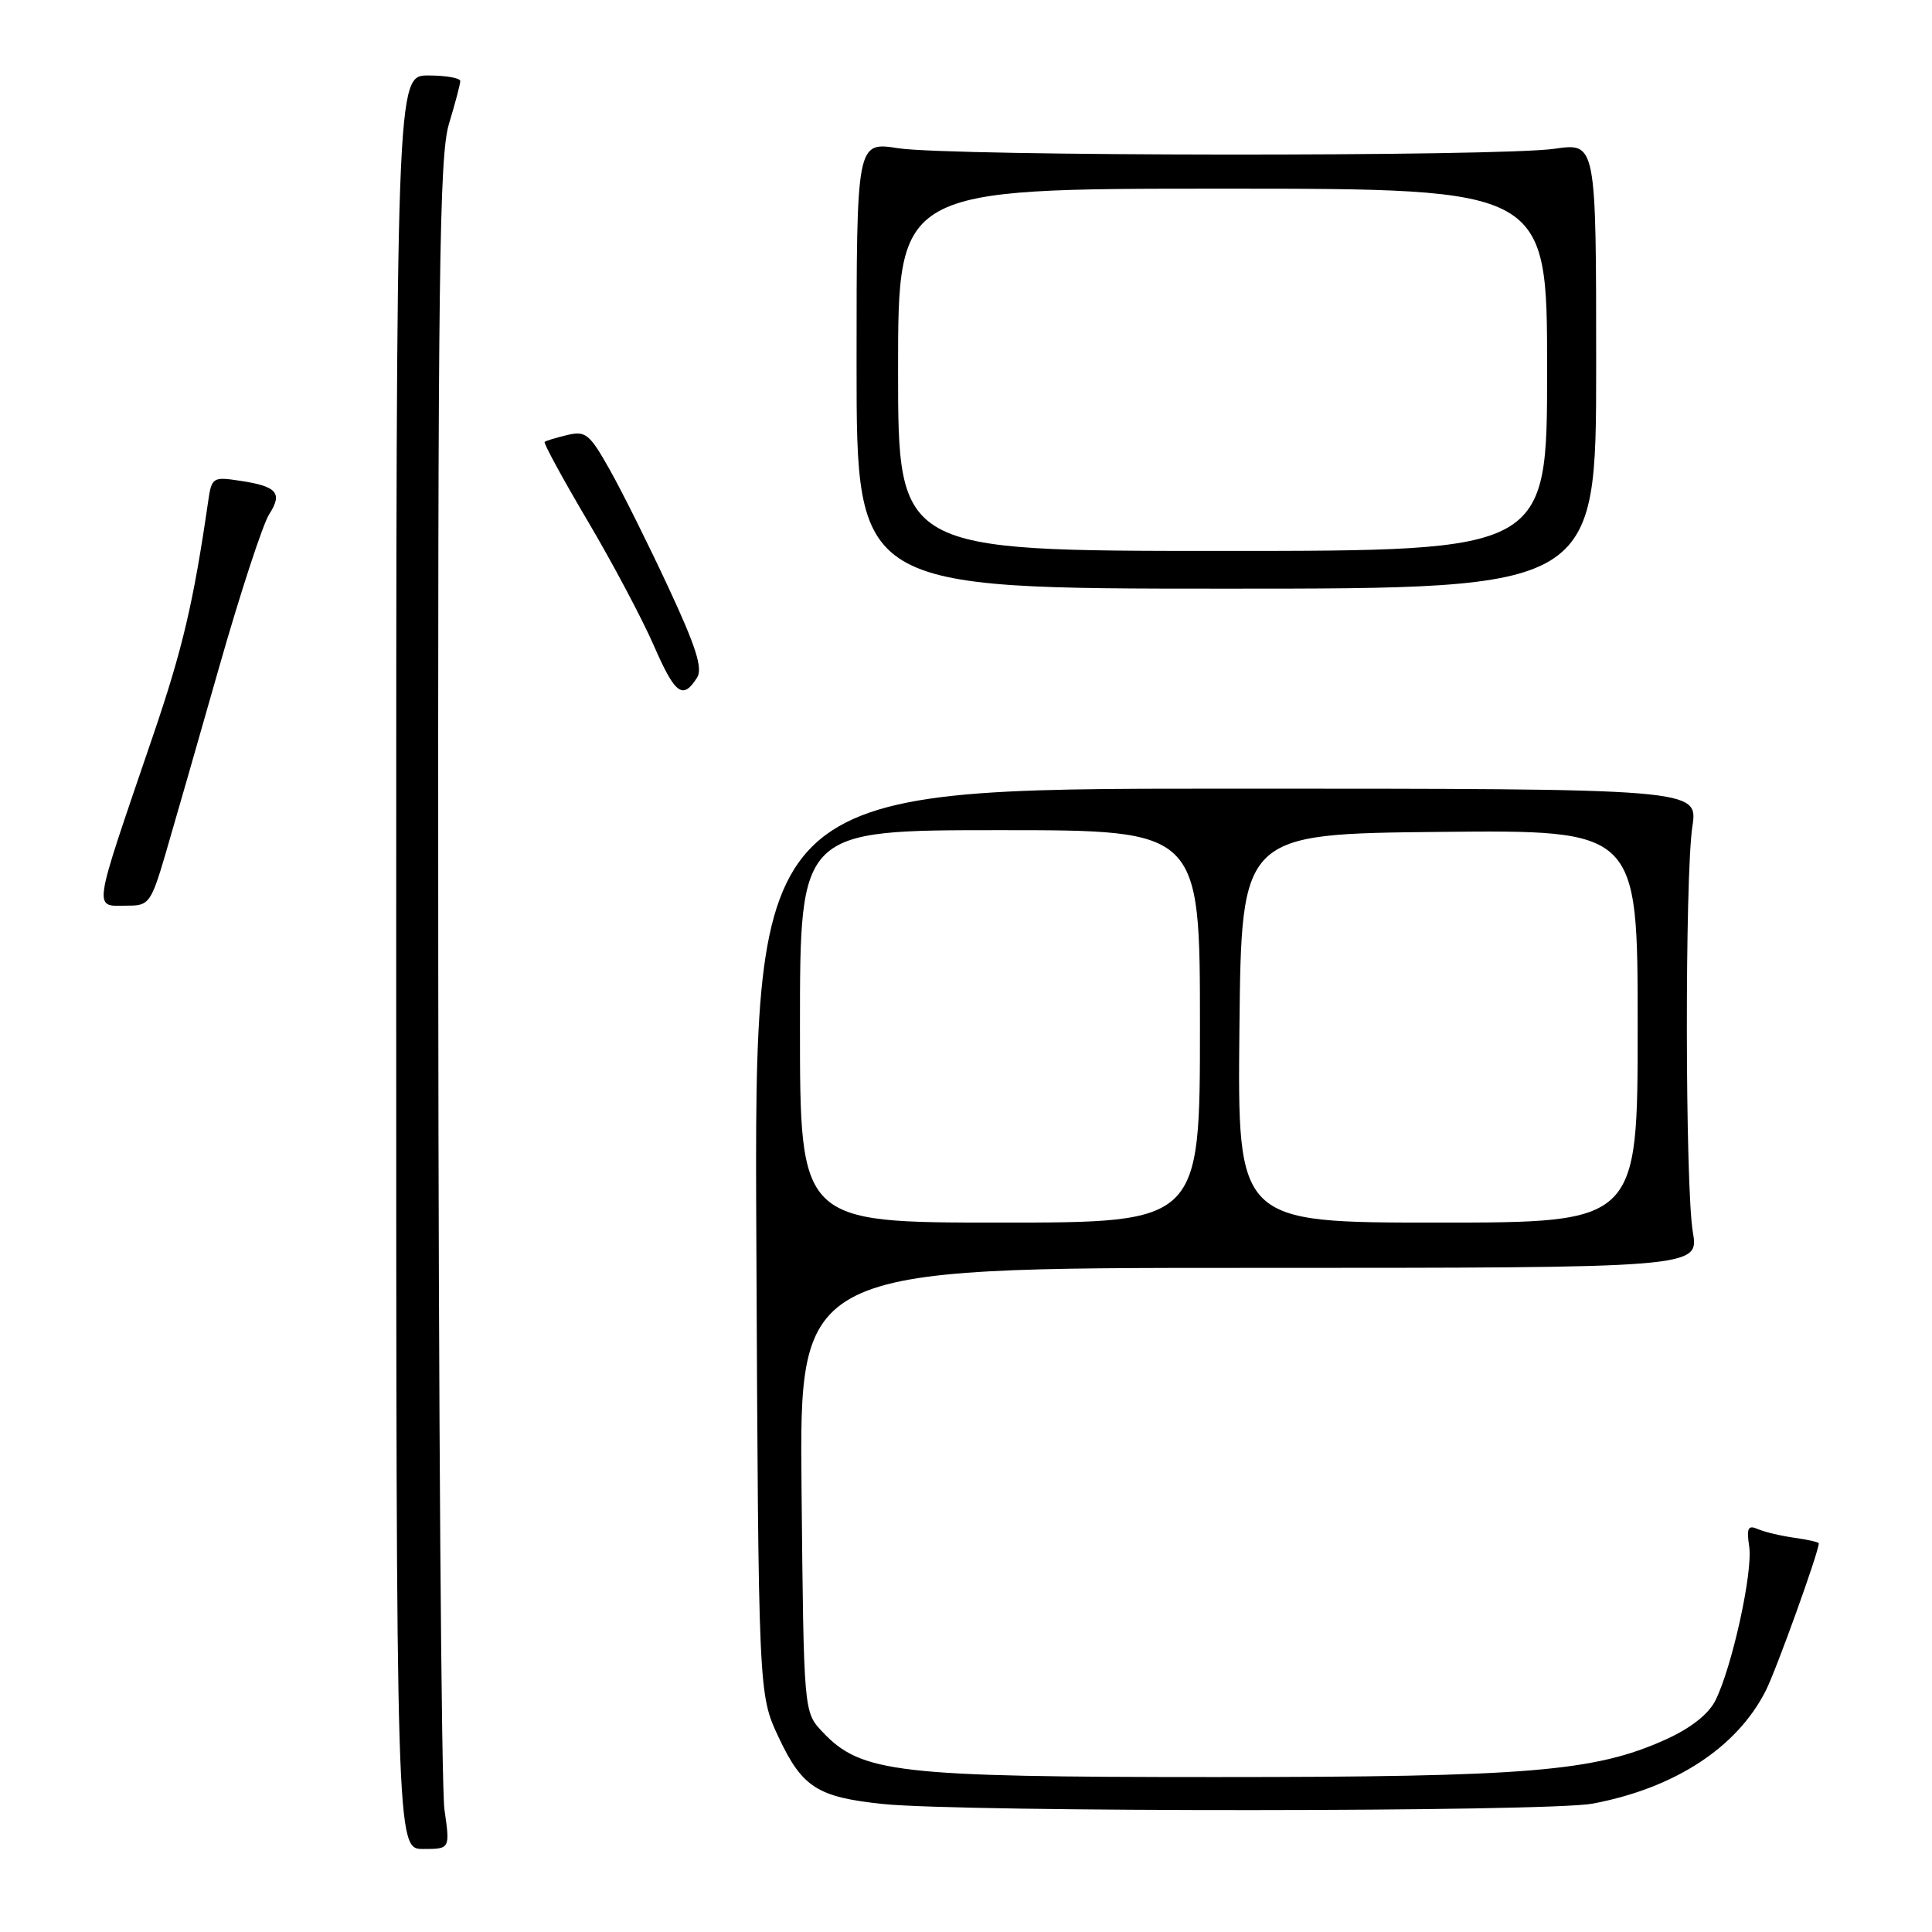 <?xml version="1.0" encoding="UTF-8" standalone="no"?>
<!DOCTYPE svg PUBLIC "-//W3C//DTD SVG 1.1//EN" "http://www.w3.org/Graphics/SVG/1.1/DTD/svg11.dtd" >
<svg xmlns="http://www.w3.org/2000/svg" xmlns:xlink="http://www.w3.org/1999/xlink" version="1.1" viewBox="0 0 256 256">
 <g >
 <path fill="currentColor"
d=" M 58.89 239.75 C 58.48 236.86 58.11 186.53 58.07 127.91 C 58.01 36.22 58.21 20.63 59.49 16.41 C 60.31 13.71 60.98 11.16 60.99 10.75 C 61.00 10.34 59.09 10.00 56.75 10.00 C 52.50 10.00 52.50 10.00 52.50 127.50 C 52.50 245.00 52.50 245.00 56.07 245.00 C 59.64 245.00 59.64 245.00 58.89 239.75 Z  M 211.04 238.99 C 221.94 236.93 230.17 231.55 233.98 224.01 C 235.39 221.21 241.00 205.63 241.00 204.50 C 241.00 204.34 239.54 204.01 237.75 203.76 C 235.96 203.51 233.79 202.99 232.92 202.61 C 231.62 202.04 231.41 202.47 231.78 204.94 C 232.28 208.33 229.49 220.97 227.29 225.34 C 226.37 227.16 224.00 229.01 220.68 230.51 C 211.31 234.74 202.46 235.47 161.00 235.47 C 118.72 235.47 114.10 234.93 108.95 229.45 C 106.50 226.84 106.50 226.84 106.21 197.42 C 105.91 168.00 105.91 168.00 165.52 168.00 C 225.12 168.00 225.12 168.00 224.31 163.25 C 223.29 157.27 223.24 116.20 224.25 109.50 C 225.00 104.50 225.00 104.50 162.47 104.50 C 99.94 104.50 99.94 104.50 100.22 164.50 C 100.50 224.50 100.50 224.50 103.16 230.17 C 106.29 236.84 108.30 238.13 117.00 239.04 C 127.61 240.14 205.17 240.11 211.04 238.99 Z  M 21.90 113.25 C 22.99 109.54 26.19 98.40 29.01 88.50 C 31.83 78.60 34.83 69.44 35.67 68.14 C 37.48 65.32 36.72 64.44 31.78 63.70 C 28.22 63.16 28.05 63.27 27.60 66.32 C 25.64 79.84 24.20 85.98 20.30 97.41 C 12.04 121.66 12.28 120.00 17.12 120.00 C 19.71 120.00 20.06 119.50 21.90 113.25 Z  M 92.37 89.78 C 93.14 88.56 92.21 85.65 88.57 77.84 C 85.92 72.15 82.43 65.14 80.80 62.25 C 78.13 57.50 77.60 57.06 75.18 57.64 C 73.70 57.99 72.35 58.40 72.17 58.55 C 71.99 58.70 74.54 63.39 77.83 68.96 C 81.13 74.53 85.09 82.00 86.64 85.55 C 89.46 92.02 90.48 92.78 92.37 89.78 Z  M 211.50 48.46 C 211.50 18.92 211.50 18.92 206.00 19.71 C 198.58 20.78 125.91 20.72 119.00 19.64 C 113.50 18.78 113.50 18.78 113.50 48.39 C 113.50 78.00 113.50 78.00 162.50 78.00 C 211.50 78.00 211.50 78.00 211.50 48.46 Z  M 106.00 136.00 C 106.00 110.00 106.00 110.00 132.50 110.00 C 159.00 110.00 159.00 110.00 159.00 136.00 C 159.00 162.00 159.00 162.00 132.50 162.00 C 106.00 162.00 106.00 162.00 106.00 136.00 Z  M 164.23 136.25 C 164.50 110.50 164.50 110.50 190.75 110.23 C 217.00 109.97 217.00 109.97 217.00 135.98 C 217.00 162.00 217.00 162.00 190.48 162.00 C 163.97 162.00 163.97 162.00 164.23 136.25 Z  M 119.00 49.00 C 119.00 25.00 119.00 25.00 162.00 25.00 C 205.00 25.00 205.00 25.00 205.00 49.00 C 205.00 73.00 205.00 73.00 162.00 73.00 C 119.00 73.00 119.00 73.00 119.00 49.00 Z "/>
</g>
</svg>